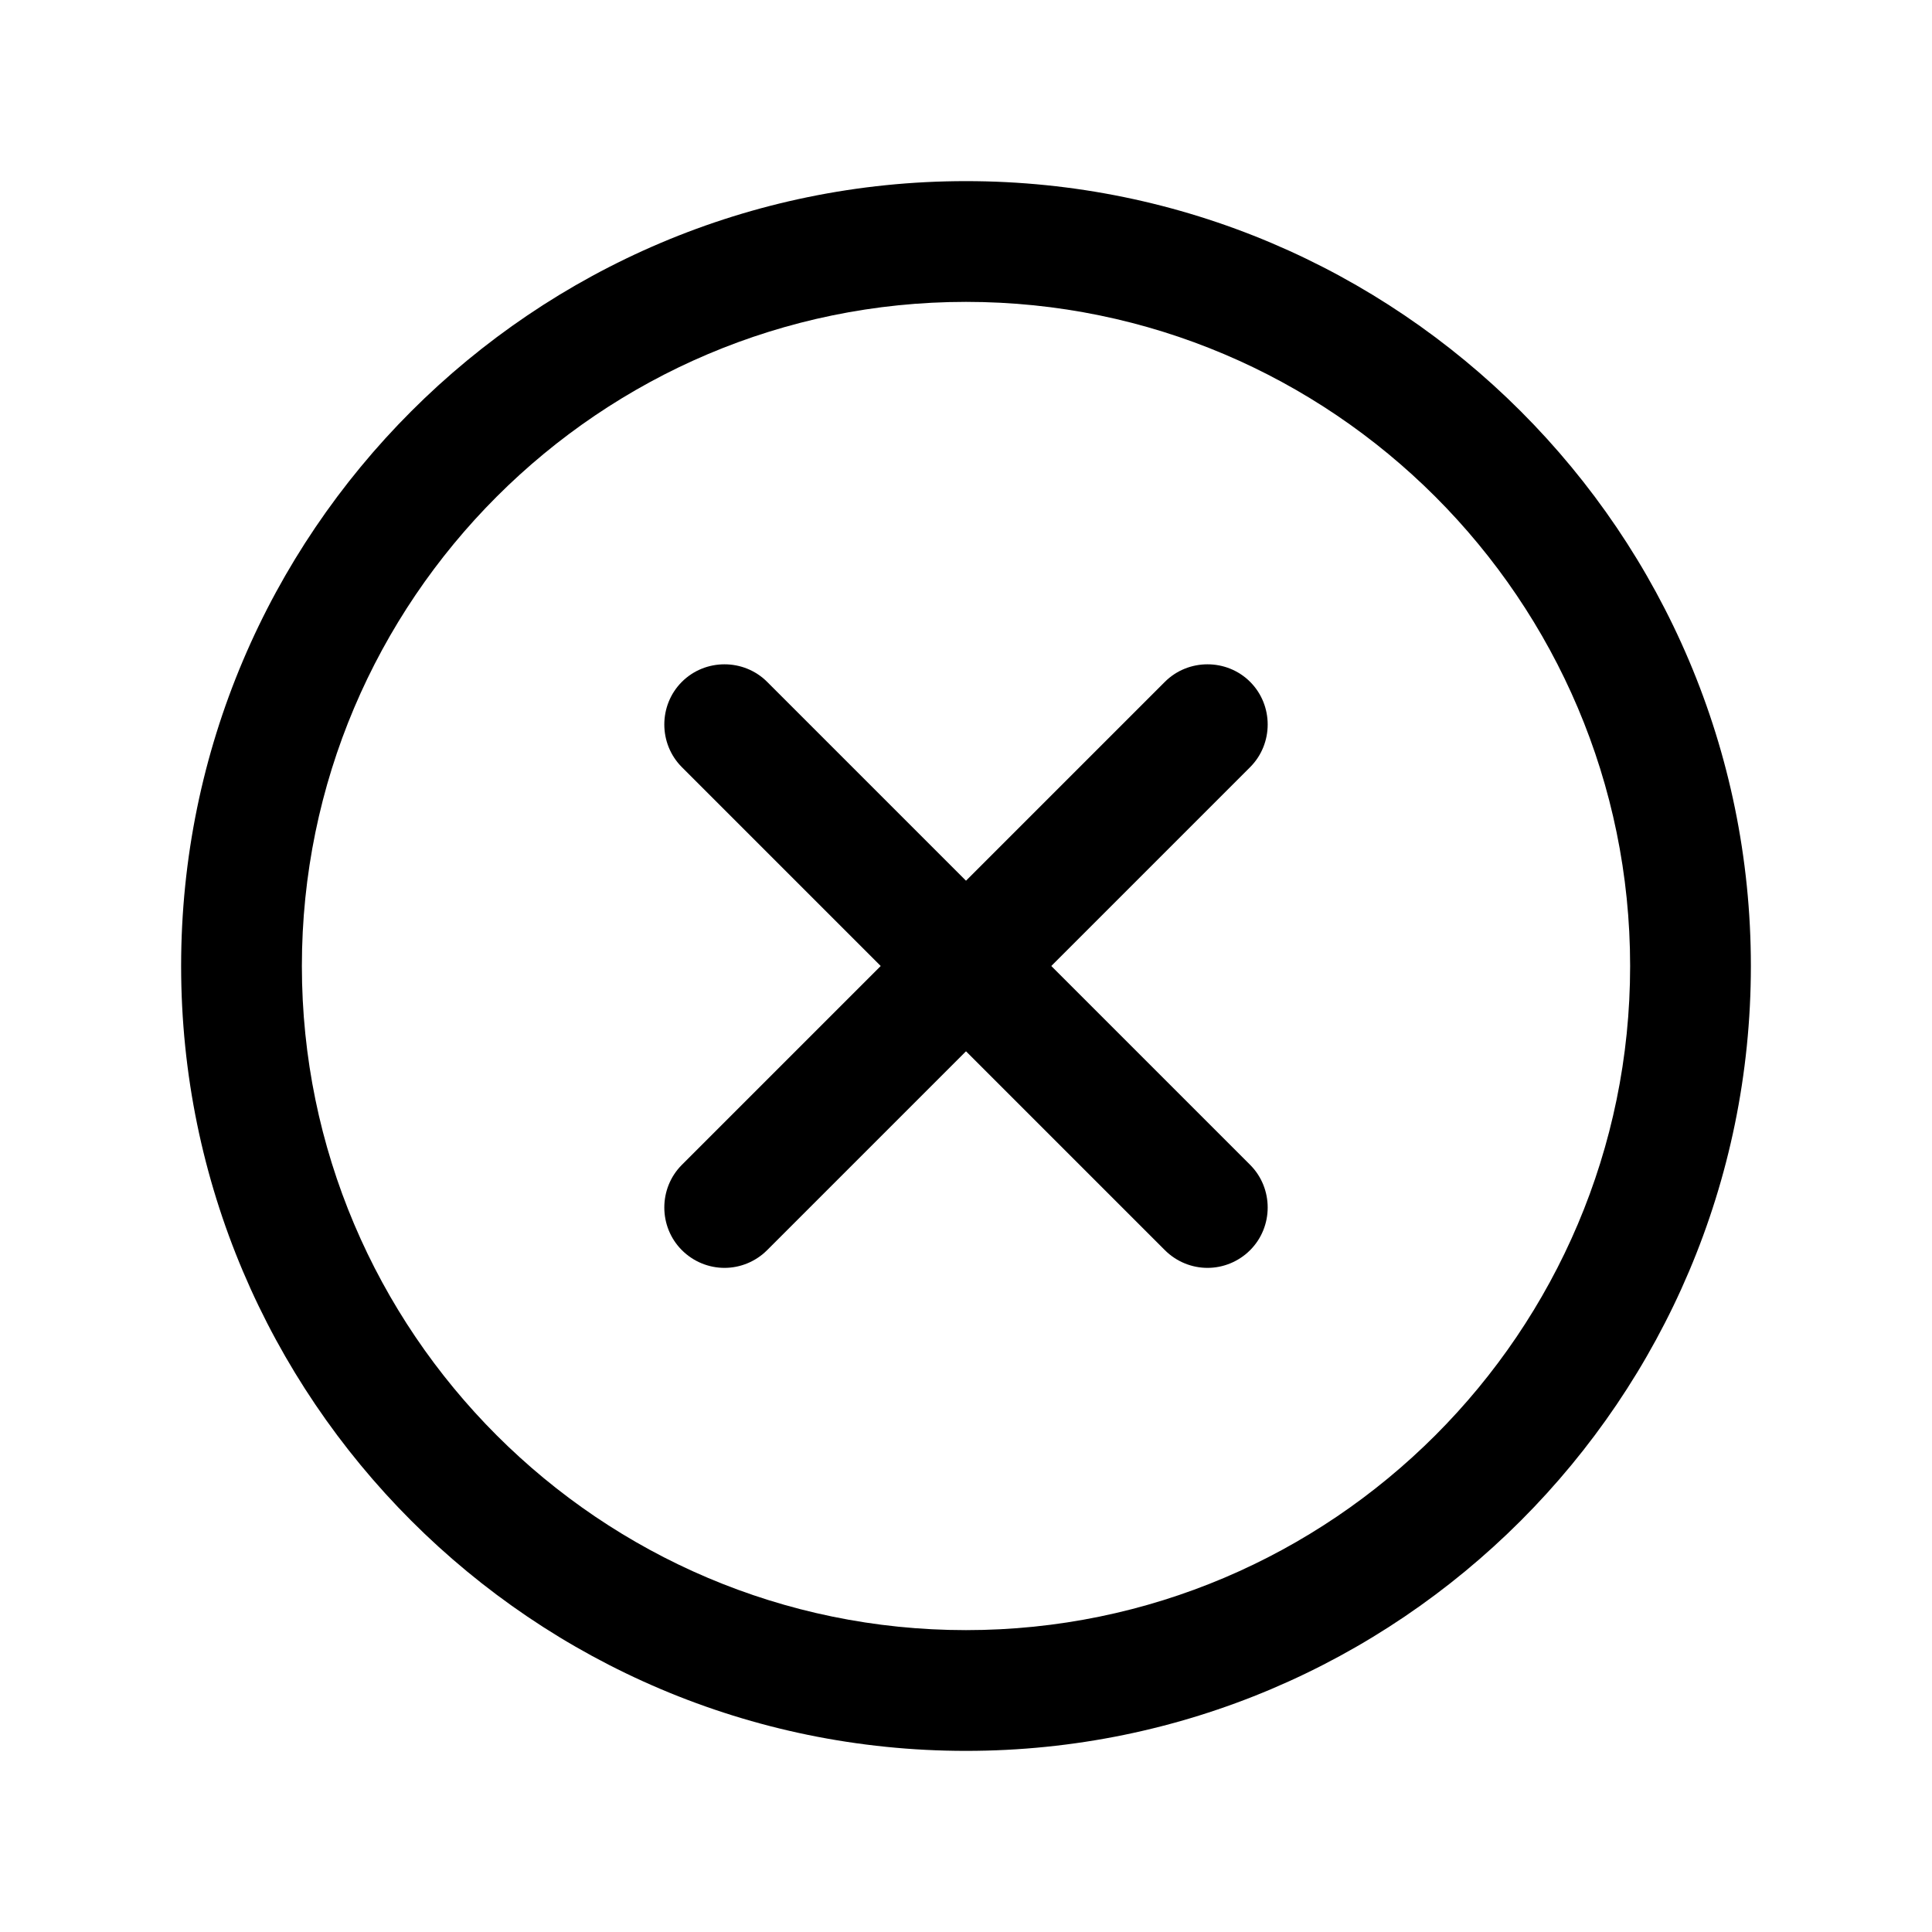 <?xml version="1.0" encoding="utf-8"?>
<!-- Generator: Adobe Illustrator 24.0.0, SVG Export Plug-In . SVG Version: 6.00 Build 0)  -->
<svg version="1.1" id="Layer_1" xmlns="http://www.w3.org/2000/svg" xmlns:xlink="http://www.w3.org/1999/xlink" x="0px" y="0px"
	 viewBox="0 0 512 512" style="enable-background:new 0 0 512 512;" xml:space="preserve">
<title>ionicons-v5-m</title>
<g>
	<path d="M256,464c-114.7,0-208-93.3-208-208S141.3,48,256,48s208,93.3,208,208S370.7,464,256,464z M256,80c-97,0-176,79-176,176
		s79,176,176,176s176-79,176-176S353,80,256,80z"/>
</g>
<g>
	<path d="M320,336c-4.1,0-8.2-1.6-11.3-4.7l-128-128c-6.2-6.2-6.2-16.4,0-22.6c6.2-6.2,16.4-6.2,22.6,0l128,128
		c6.2,6.2,6.2,16.4,0,22.6C328.2,334.4,324.1,336,320,336z"/>
</g>
<g>
	<path d="M192,336c-4.1,0-8.2-1.6-11.3-4.7c-6.2-6.2-6.2-16.4,0-22.6l128-128c6.2-6.2,16.4-6.2,22.6,0c6.2,6.2,6.2,16.4,0,22.6
		l-128,128C200.2,334.4,196.1,336,192,336z"/>
</g>
</svg>
